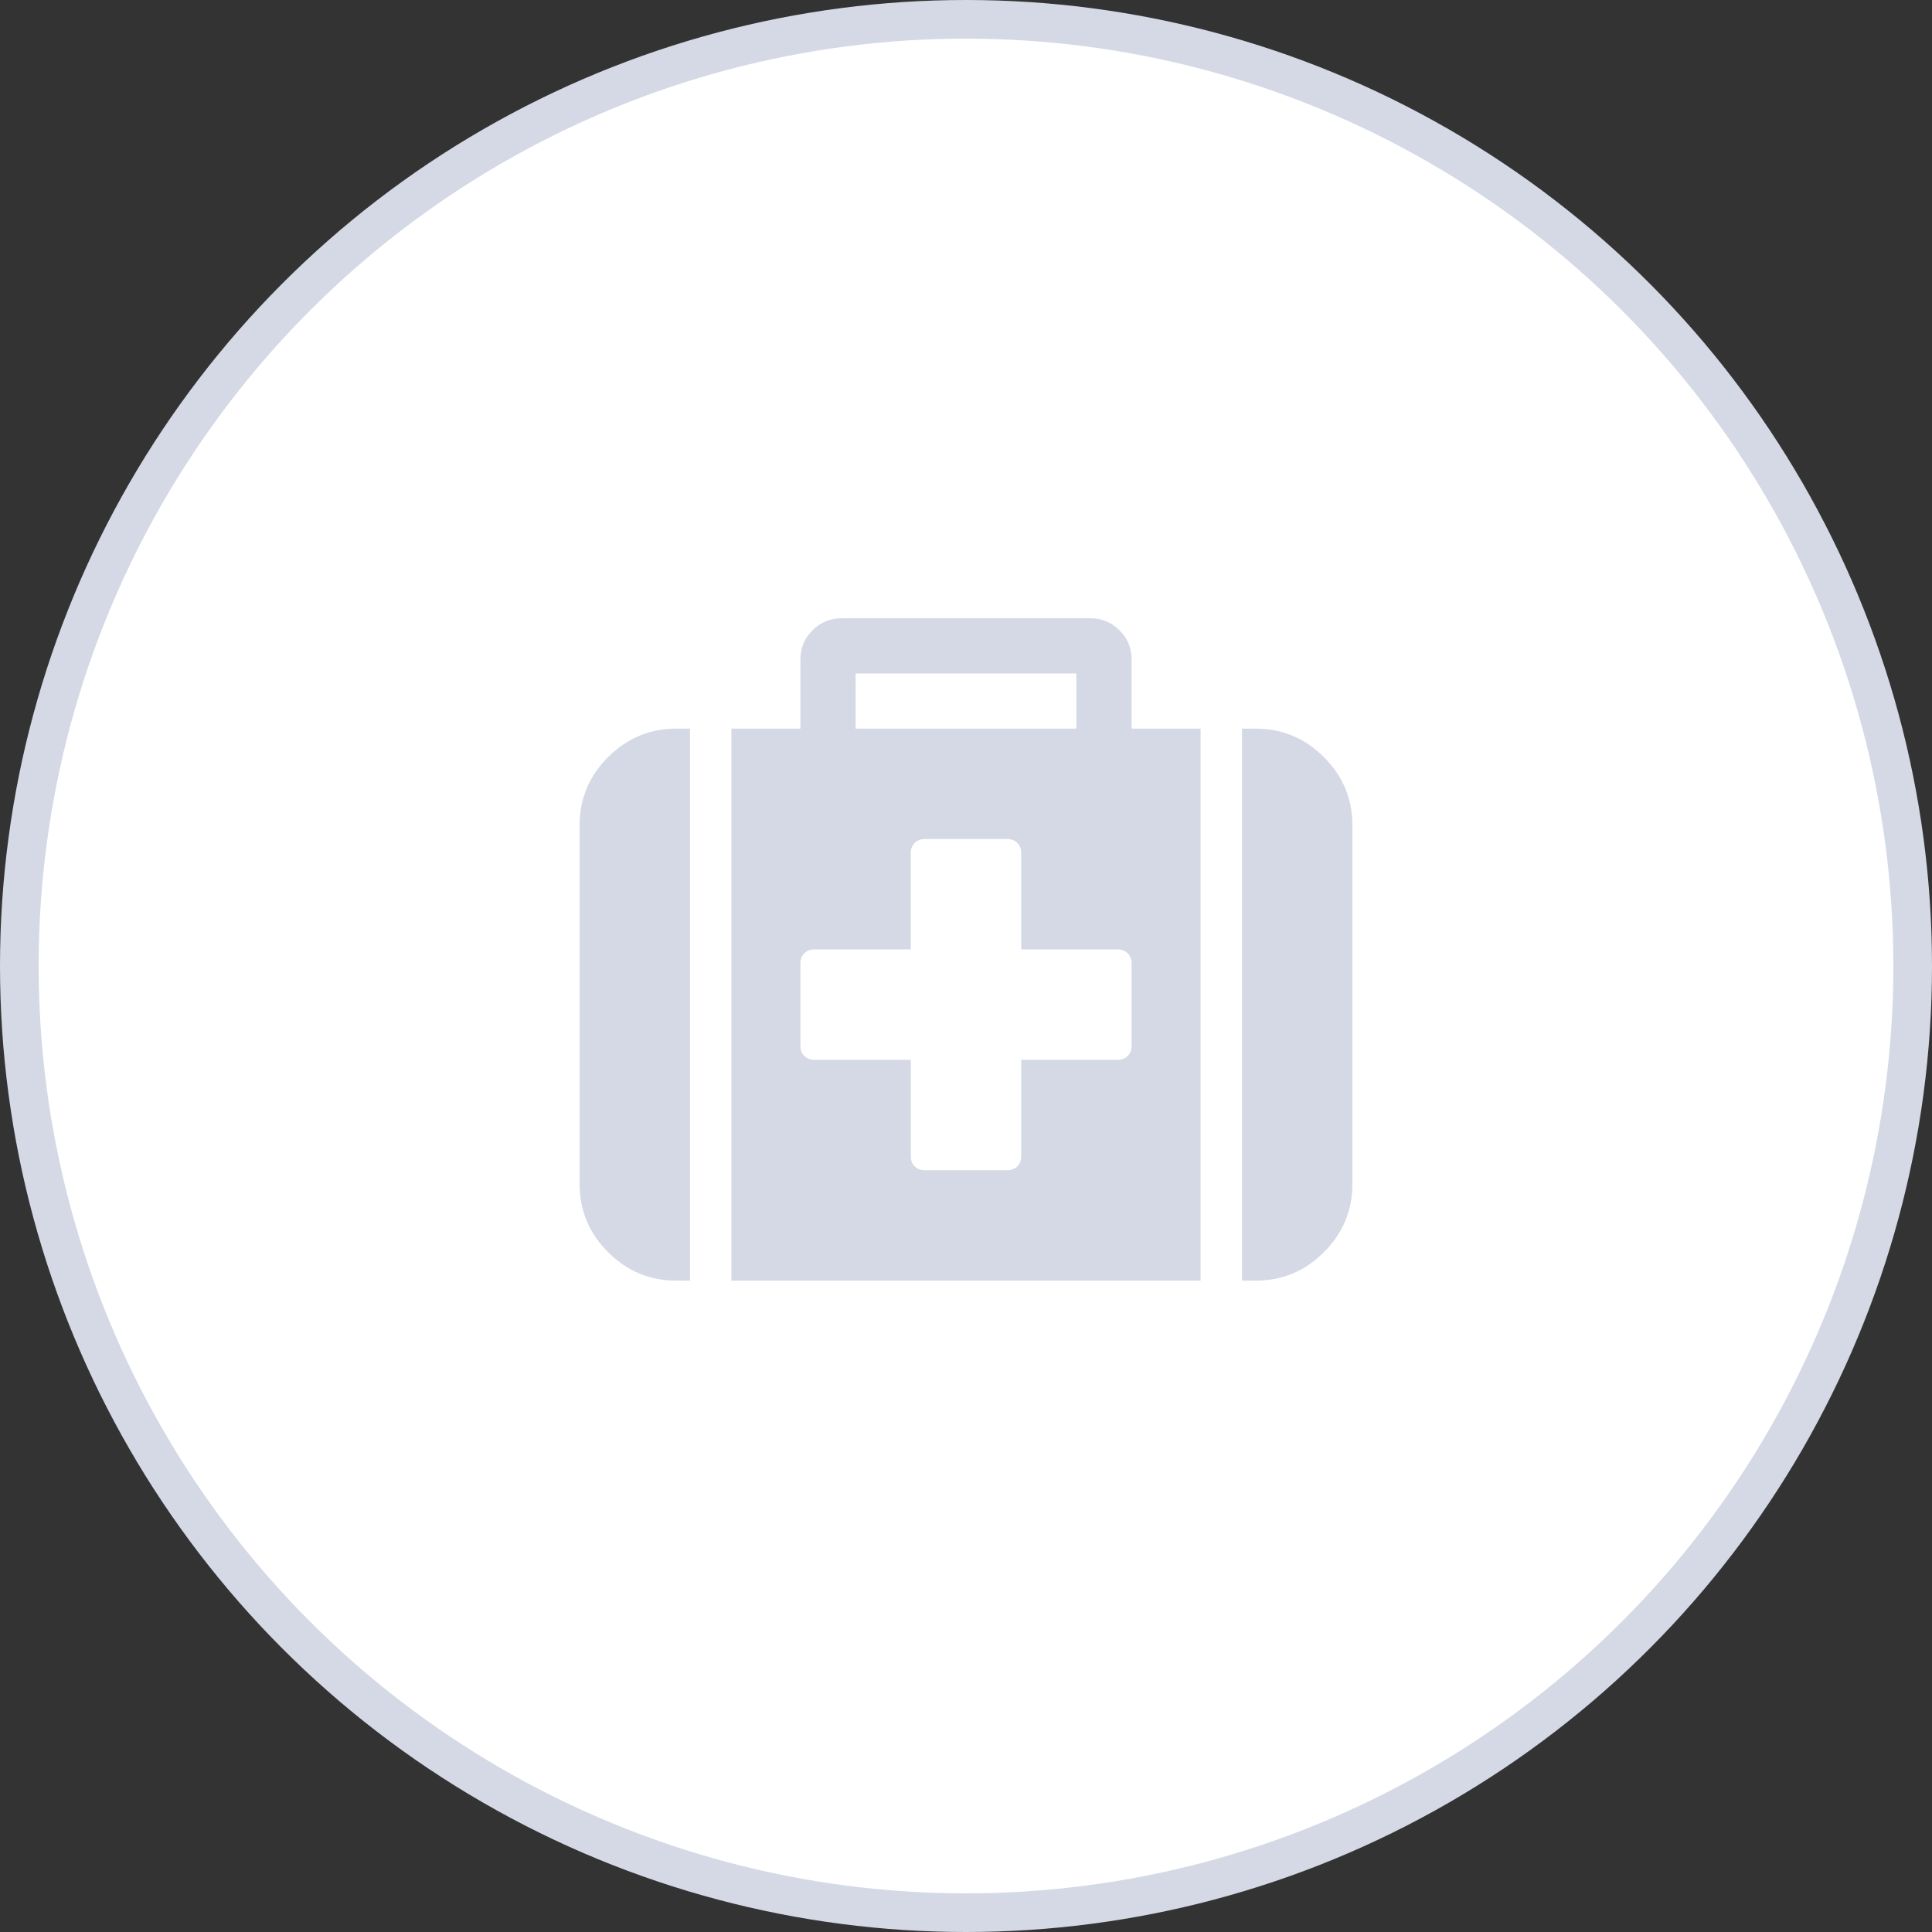<?xml version="1.0" encoding="UTF-8"?>
<svg width="50px" height="50px" viewBox="0 0 50 50" version="1.1" xmlns="http://www.w3.org/2000/svg" xmlns:xlink="http://www.w3.org/1999/xlink">
    <rect x="0" y="0" width="50" height="50" fill="#333333" stroke="none"/>
    <!-- Generator: Sketch 52.2 (67145) - http://www.bohemiancoding.com/sketch -->
    <title>medicine</title>
    <desc>Created with Sketch.</desc>
    <g id="О-комплексе" stroke="none" stroke-width="1" fill="none" fill-rule="evenodd">
        <g id="Artboard" transform="translate(-487, -438)" fill-rule="nonzero">
            <g id="medicine" transform="translate(487, 438)">
                <circle id="Oval" stroke="#D4D9E5" fill="#FFFFFF" cx="25" cy="25" r="24.5"></circle>
                <path d="M15.737,19.594 C16.228,19.103 16.815,18.857 17.5,18.857 L17.857,18.857 L17.857,33.143 L17.5,33.143 C16.815,33.143 16.228,32.897 15.737,32.406 C15.245,31.915 15,31.327 15,30.643 L15,21.357 C15,20.673 15.245,20.085 15.737,19.594 Z M29.286,17.071 L29.286,18.857 L31.071,18.857 L31.071,33.143 L18.929,33.143 L18.929,18.857 L20.714,18.857 L20.714,17.071 C20.714,16.774 20.818,16.521 21.027,16.312 C21.235,16.104 21.488,16 21.786,16 L28.214,16 C28.512,16 28.765,16.104 28.973,16.312 C29.182,16.521 29.286,16.774 29.286,17.071 Z M22.143,17.429 L22.143,18.857 L27.857,18.857 L27.857,17.429 L22.143,17.429 Z M29.286,27.071 L29.286,27.071 L29.285,27.071 L29.285,24.928 C29.285,24.824 29.252,24.739 29.185,24.672 C29.118,24.605 29.033,24.571 28.929,24.571 L26.429,24.571 L26.429,22.071 C26.429,21.967 26.395,21.882 26.328,21.815 C26.261,21.748 26.176,21.714 26.072,21.714 L23.929,21.714 C23.824,21.714 23.739,21.748 23.672,21.815 C23.605,21.882 23.571,21.967 23.571,22.071 L23.571,24.571 L21.071,24.571 C20.967,24.571 20.882,24.605 20.815,24.672 C20.748,24.739 20.715,24.824 20.715,24.929 L20.715,27.071 C20.715,27.176 20.748,27.261 20.815,27.328 C20.882,27.395 20.967,27.428 21.072,27.428 L23.572,27.428 L23.572,29.928 C23.572,30.033 23.605,30.118 23.672,30.185 C23.739,30.252 23.825,30.285 23.929,30.285 L26.072,30.285 C26.176,30.285 26.262,30.252 26.328,30.185 C26.395,30.118 26.429,30.033 26.429,29.928 L26.429,27.428 L28.929,27.428 C29.033,27.428 29.118,27.395 29.185,27.328 C29.252,27.261 29.286,27.176 29.286,27.071 Z M34.263,19.594 C34.754,20.085 35,20.673 35,21.357 L35,30.643 C35,31.327 34.754,31.915 34.263,32.406 C33.772,32.897 33.185,33.143 32.5,33.143 L32.143,33.143 L32.143,18.857 L32.5,18.857 C33.184,18.857 33.772,19.103 34.263,19.594 Z" fill="#D4D9E5"></path>
            </g>
        </g>
    </g>
</svg>